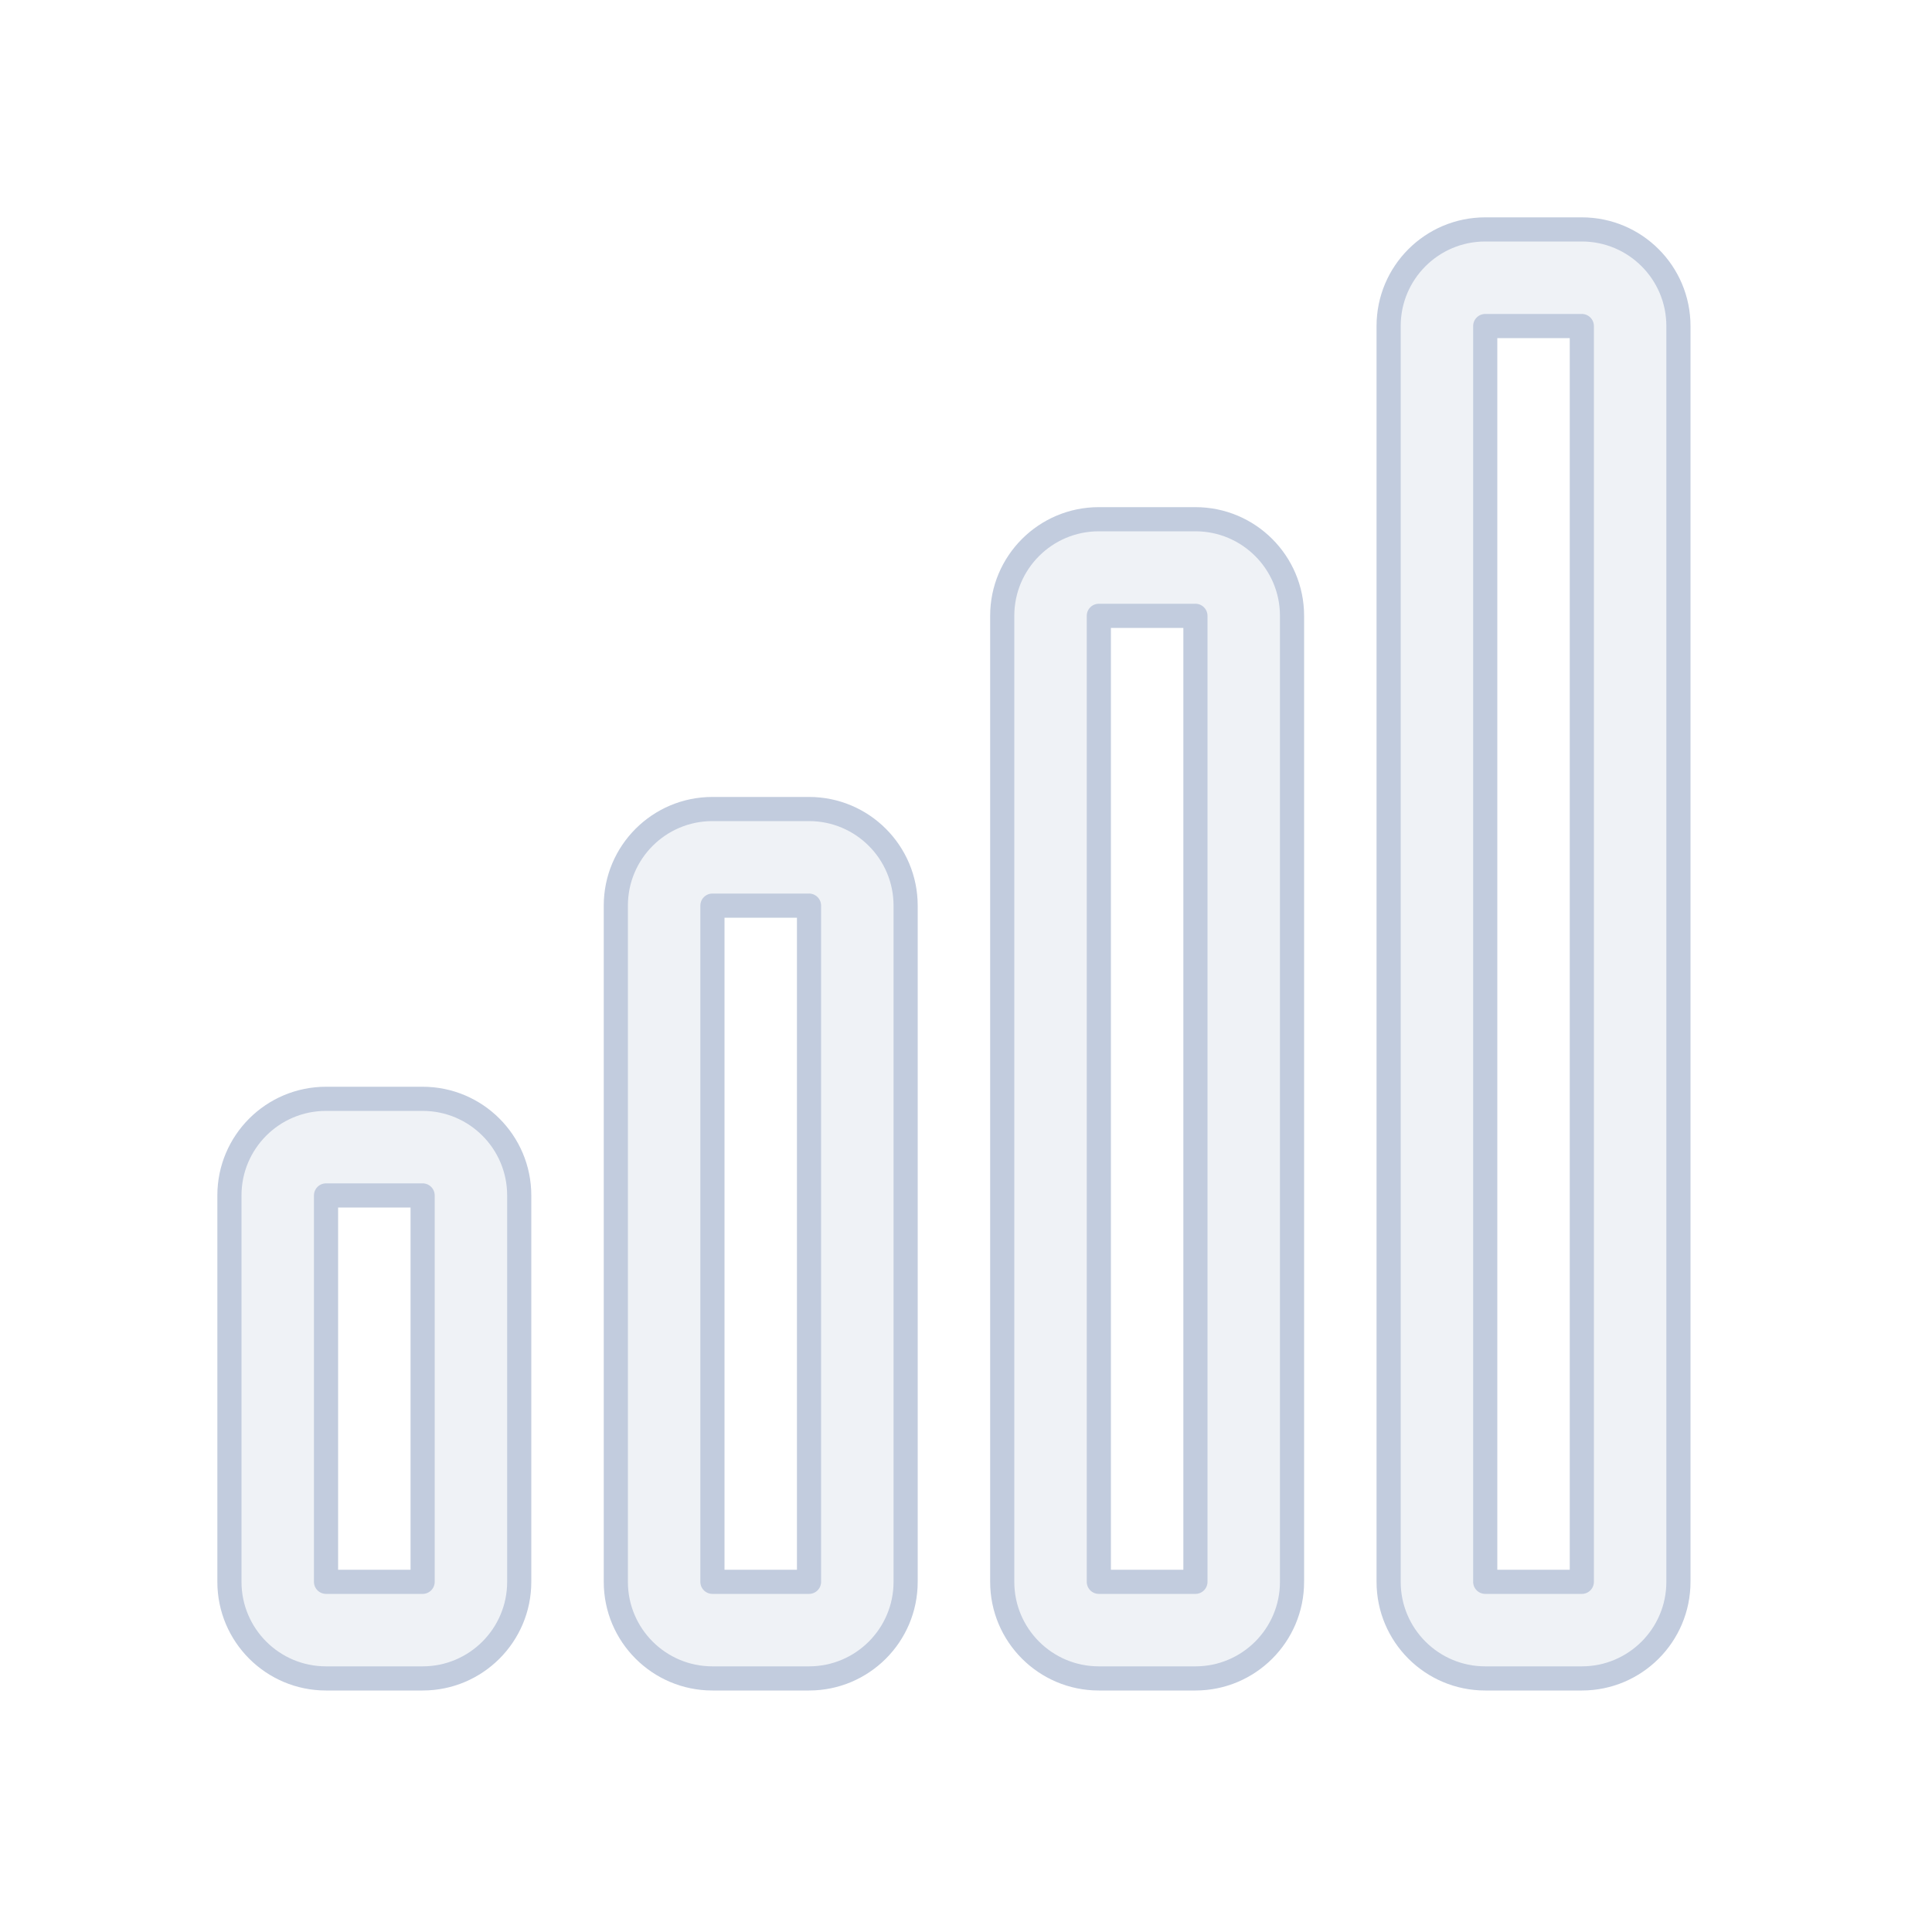 <svg width="80" height="80" viewBox="0 0 80 80" fill="none" xmlns="http://www.w3.org/2000/svg">
  <path fill-rule="evenodd" clip-rule="evenodd" d="M57.5 13.5C57.5 11.291 59.291 9.5 61.5 9.5H65.5C67.709 9.5 69.5 11.291 69.5 13.5L69.5 65.5C69.5 67.709 67.709 69.5 65.5 69.5H61.5C59.291 69.5 57.5 67.709 57.5 65.5L57.5 13.5ZM65.5 13.5H61.5L61.5 65.5H65.5L65.5 13.5Z" fill="#C2CCDE" fill-opacity="0.25" />
  <path fill-rule="evenodd" clip-rule="evenodd" d="M41.5 25.5C41.5 23.291 43.291 21.5 45.5 21.5H49.5C51.709 21.5 53.5 23.291 53.5 25.5V65.5C53.5 67.709 51.709 69.5 49.5 69.5H45.5C43.291 69.5 41.5 67.709 41.5 65.5L41.5 25.5ZM49.5 25.5H45.5V65.5H49.5V25.5Z" fill="#C2CCDE" fill-opacity="0.25" />
  <path fill-rule="evenodd" clip-rule="evenodd" d="M25.5 37.5C25.5 35.291 27.291 33.5 29.5 33.5H33.5C35.709 33.5 37.5 35.291 37.5 37.5L37.5 65.5C37.5 67.709 35.709 69.5 33.5 69.5H29.5C27.291 69.5 25.5 67.709 25.5 65.5L25.5 37.5ZM33.5 37.5H29.5V65.5H33.5L33.5 37.5Z" fill="#C2CCDE" fill-opacity="0.25" />
  <path fill-rule="evenodd" clip-rule="evenodd" d="M9.5 49.5C9.5 47.291 11.291 45.5 13.5 45.5H17.5C19.709 45.5 21.5 47.291 21.5 49.5V65.5C21.5 67.709 19.709 69.5 17.5 69.5H13.5C11.291 69.5 9.5 67.709 9.5 65.5V49.5ZM17.5 49.5H13.5V65.5H17.5V49.5Z" fill="#C2CCDE" fill-opacity="0.25" />
  <path fill-rule="evenodd" clip-rule="evenodd" d="M57.5 13.5C57.5 11.291 59.291 9.5 61.5 9.5H65.5C67.709 9.5 69.5 11.291 69.5 13.5L69.5 65.5C69.5 67.709 67.709 69.5 65.5 69.5H61.5C59.291 69.5 57.5 67.709 57.5 65.5L57.5 13.5ZM65.5 13.5H61.5L61.5 65.5H65.5L65.5 13.5Z" stroke="#C2CCDE" stroke-linecap="round" stroke-linejoin="round" />
  <path fill-rule="evenodd" clip-rule="evenodd" d="M41.5 25.5C41.5 23.291 43.291 21.5 45.5 21.5H49.5C51.709 21.5 53.5 23.291 53.5 25.5V65.5C53.5 67.709 51.709 69.5 49.5 69.5H45.5C43.291 69.5 41.5 67.709 41.5 65.5L41.5 25.5ZM49.5 25.5H45.5V65.5H49.5V25.5Z" stroke="#C2CCDE" stroke-linecap="round" stroke-linejoin="round" />
  <path fill-rule="evenodd" clip-rule="evenodd" d="M25.5 37.5C25.5 35.291 27.291 33.5 29.5 33.5H33.5C35.709 33.5 37.5 35.291 37.5 37.5L37.5 65.5C37.5 67.709 35.709 69.5 33.5 69.5H29.5C27.291 69.5 25.5 67.709 25.5 65.5L25.5 37.5ZM33.5 37.5H29.5V65.5H33.5L33.5 37.5Z" stroke="#C2CCDE" stroke-linecap="round" stroke-linejoin="round" />
  <path fill-rule="evenodd" clip-rule="evenodd" d="M9.5 49.5C9.5 47.291 11.291 45.5 13.5 45.5H17.5C19.709 45.5 21.5 47.291 21.5 49.5V65.5C21.5 67.709 19.709 69.5 17.5 69.5H13.5C11.291 69.5 9.5 67.709 9.5 65.5V49.5ZM17.5 49.5H13.5V65.5H17.5V49.5Z" stroke="#C2CCDE" stroke-linecap="round" stroke-linejoin="round" />
</svg>